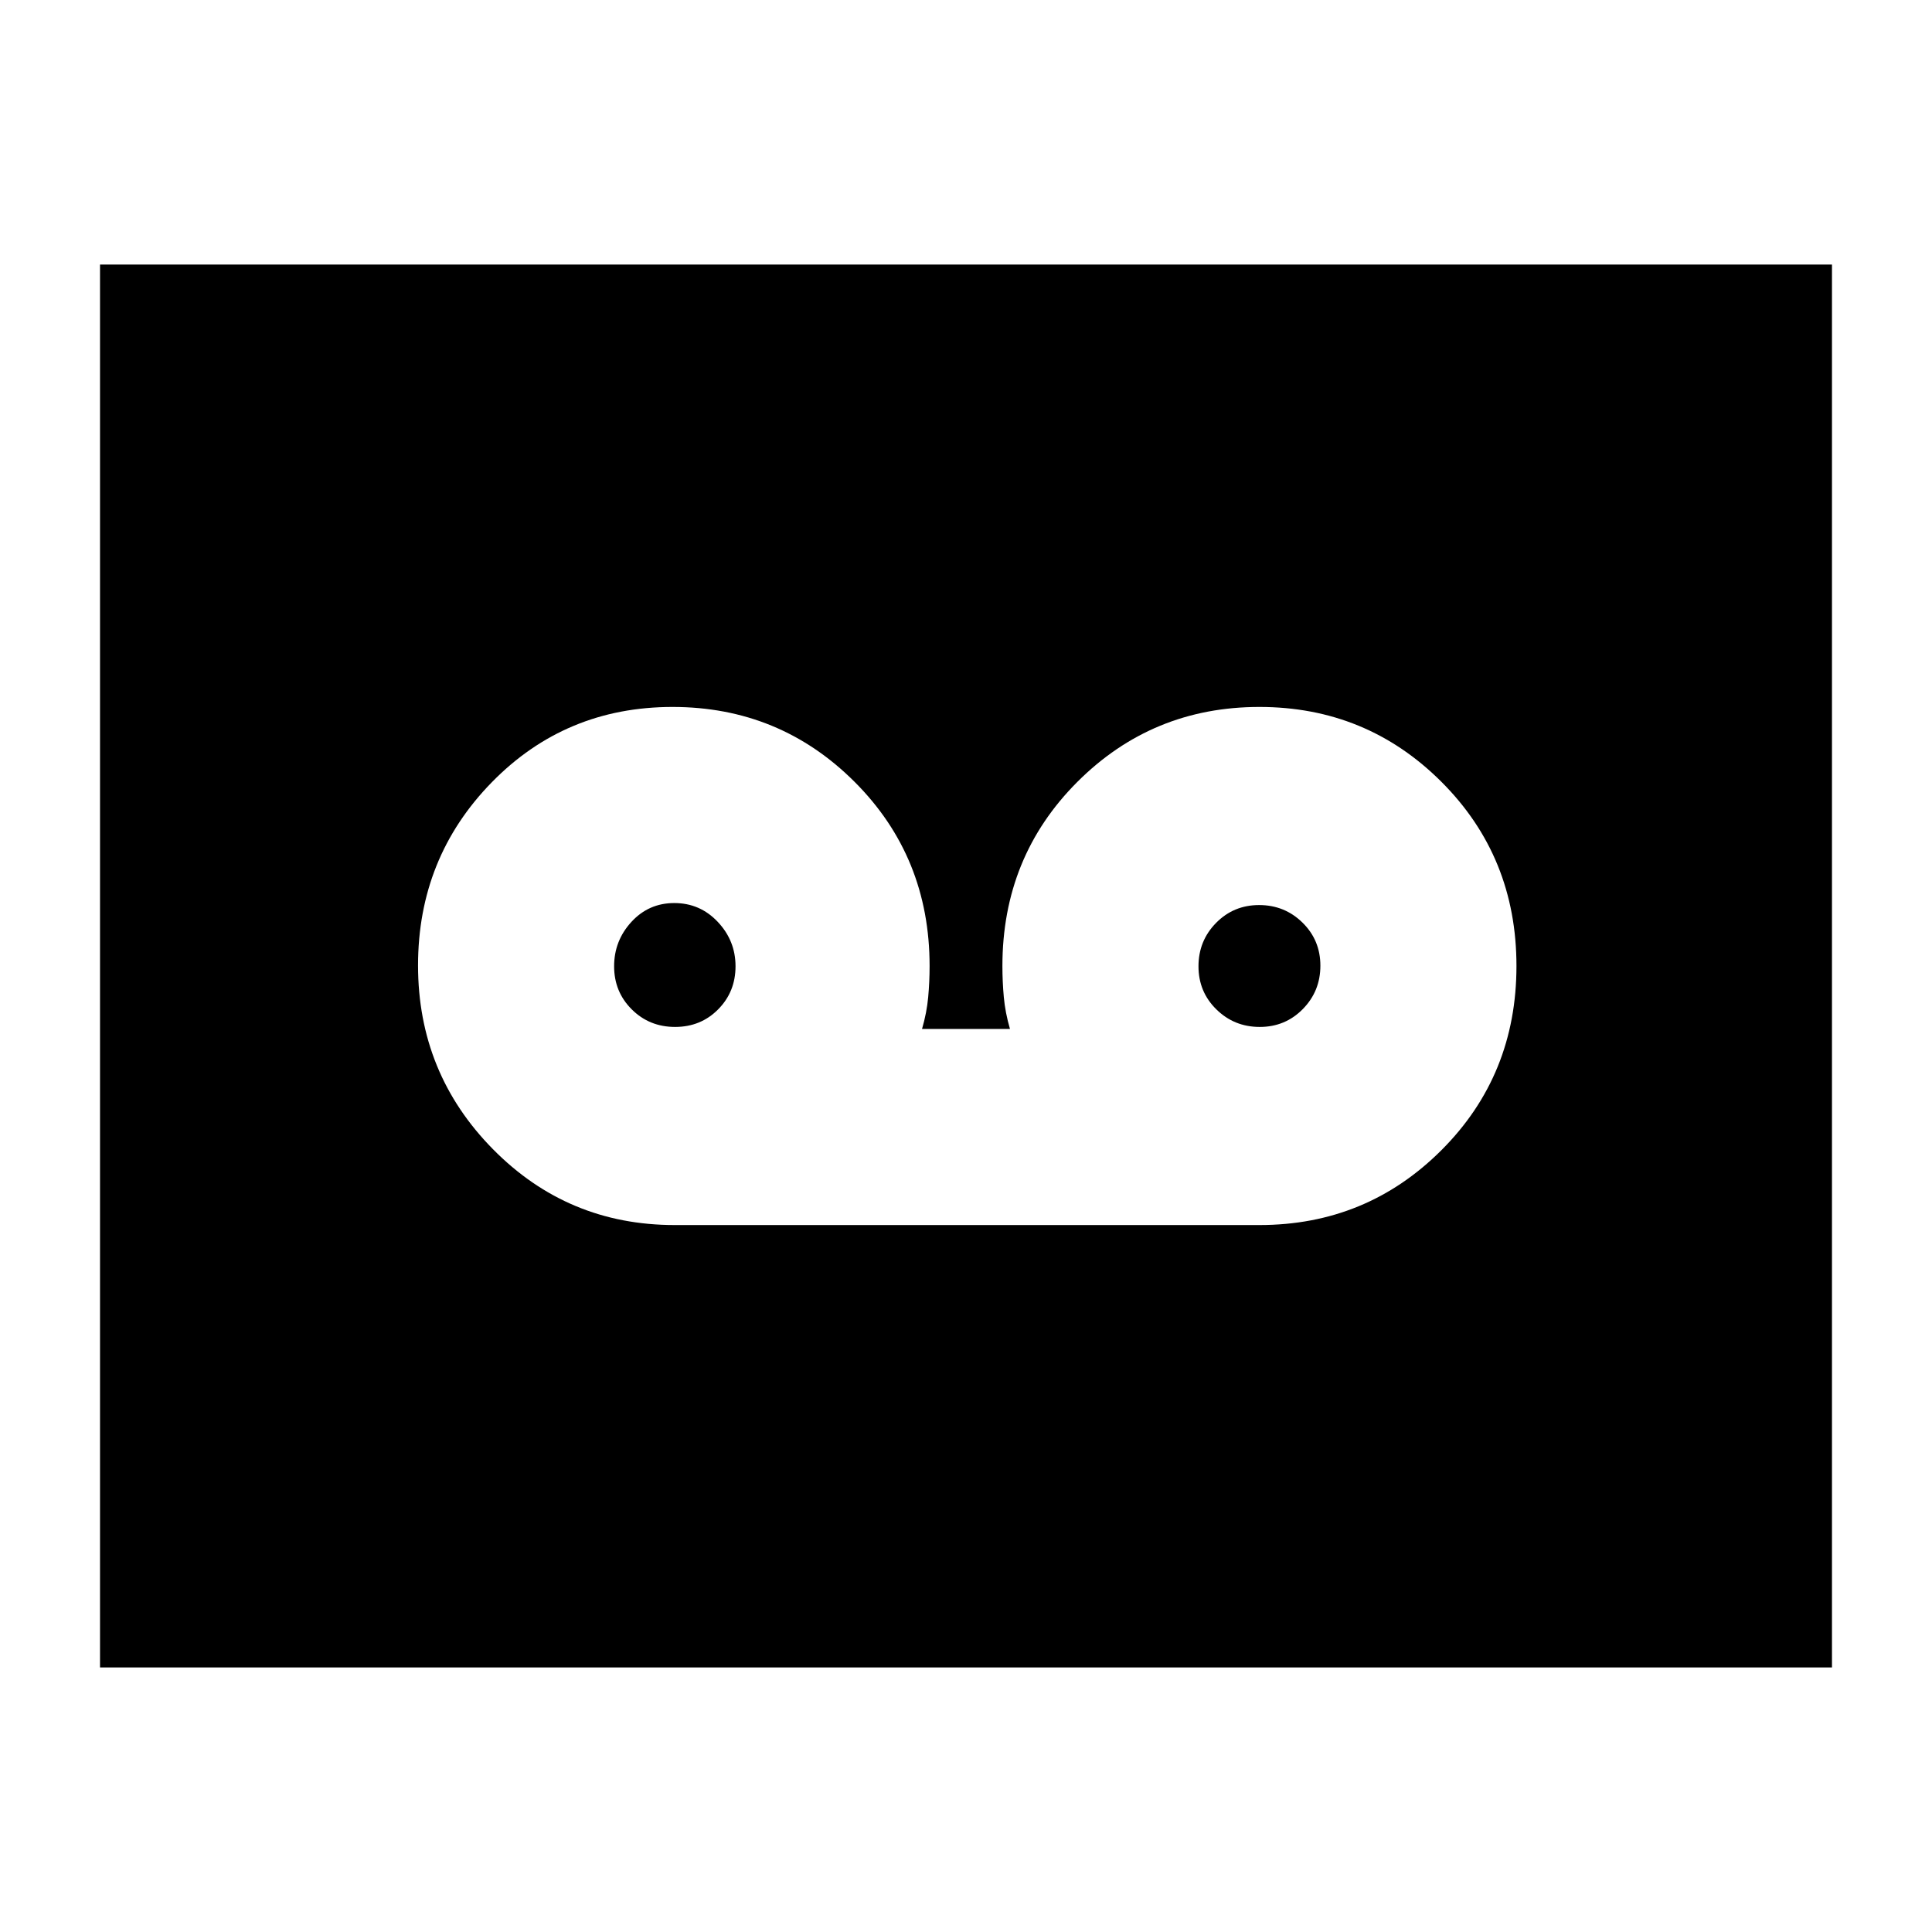 <svg xmlns="http://www.w3.org/2000/svg" height="24" viewBox="0 -960 960 960" width="24"><path d="M625.8-351.28q53.22 0 90.47-37.24T753.52-480q0-54.24-37.25-91.48-37.26-37.24-90.48-37.24-53.22 0-90.46 37.24-37.24 37.24-37.24 91.48 0 7.76.7 15.47.7 7.71 3.06 15.81h-43.7q2.36-8.1 3.06-15.81.7-7.71.7-15.47 0-54.24-37.25-91.48-37.26-37.24-90.48-37.24-53.22 0-89.84 37.46-36.62 37.47-36.62 90.98 0 53.52 37.18 91.26t90.3 37.74h290.6Zm-290.36-98.44q-12.77 0-21.53-8.73-8.76-8.72-8.76-21.42 0-12.69 8.6-22.05 8.59-9.36 21.29-9.36 12.81 0 21.62 9.36 8.82 9.36 8.82 22.05 0 12.7-8.64 21.42-8.63 8.73-21.4 8.73Zm290.52 0q-12.68 0-21.56-8.73-8.88-8.72-8.88-21.4 0-12.67 8.73-21.55t21.4-8.88q12.68 0 21.56 8.73 8.88 8.72 8.88 21.4 0 12.67-8.73 21.55t-21.4 8.88ZM49.7-131.46v-697.08h860.6v697.08H49.7Z"/></svg>